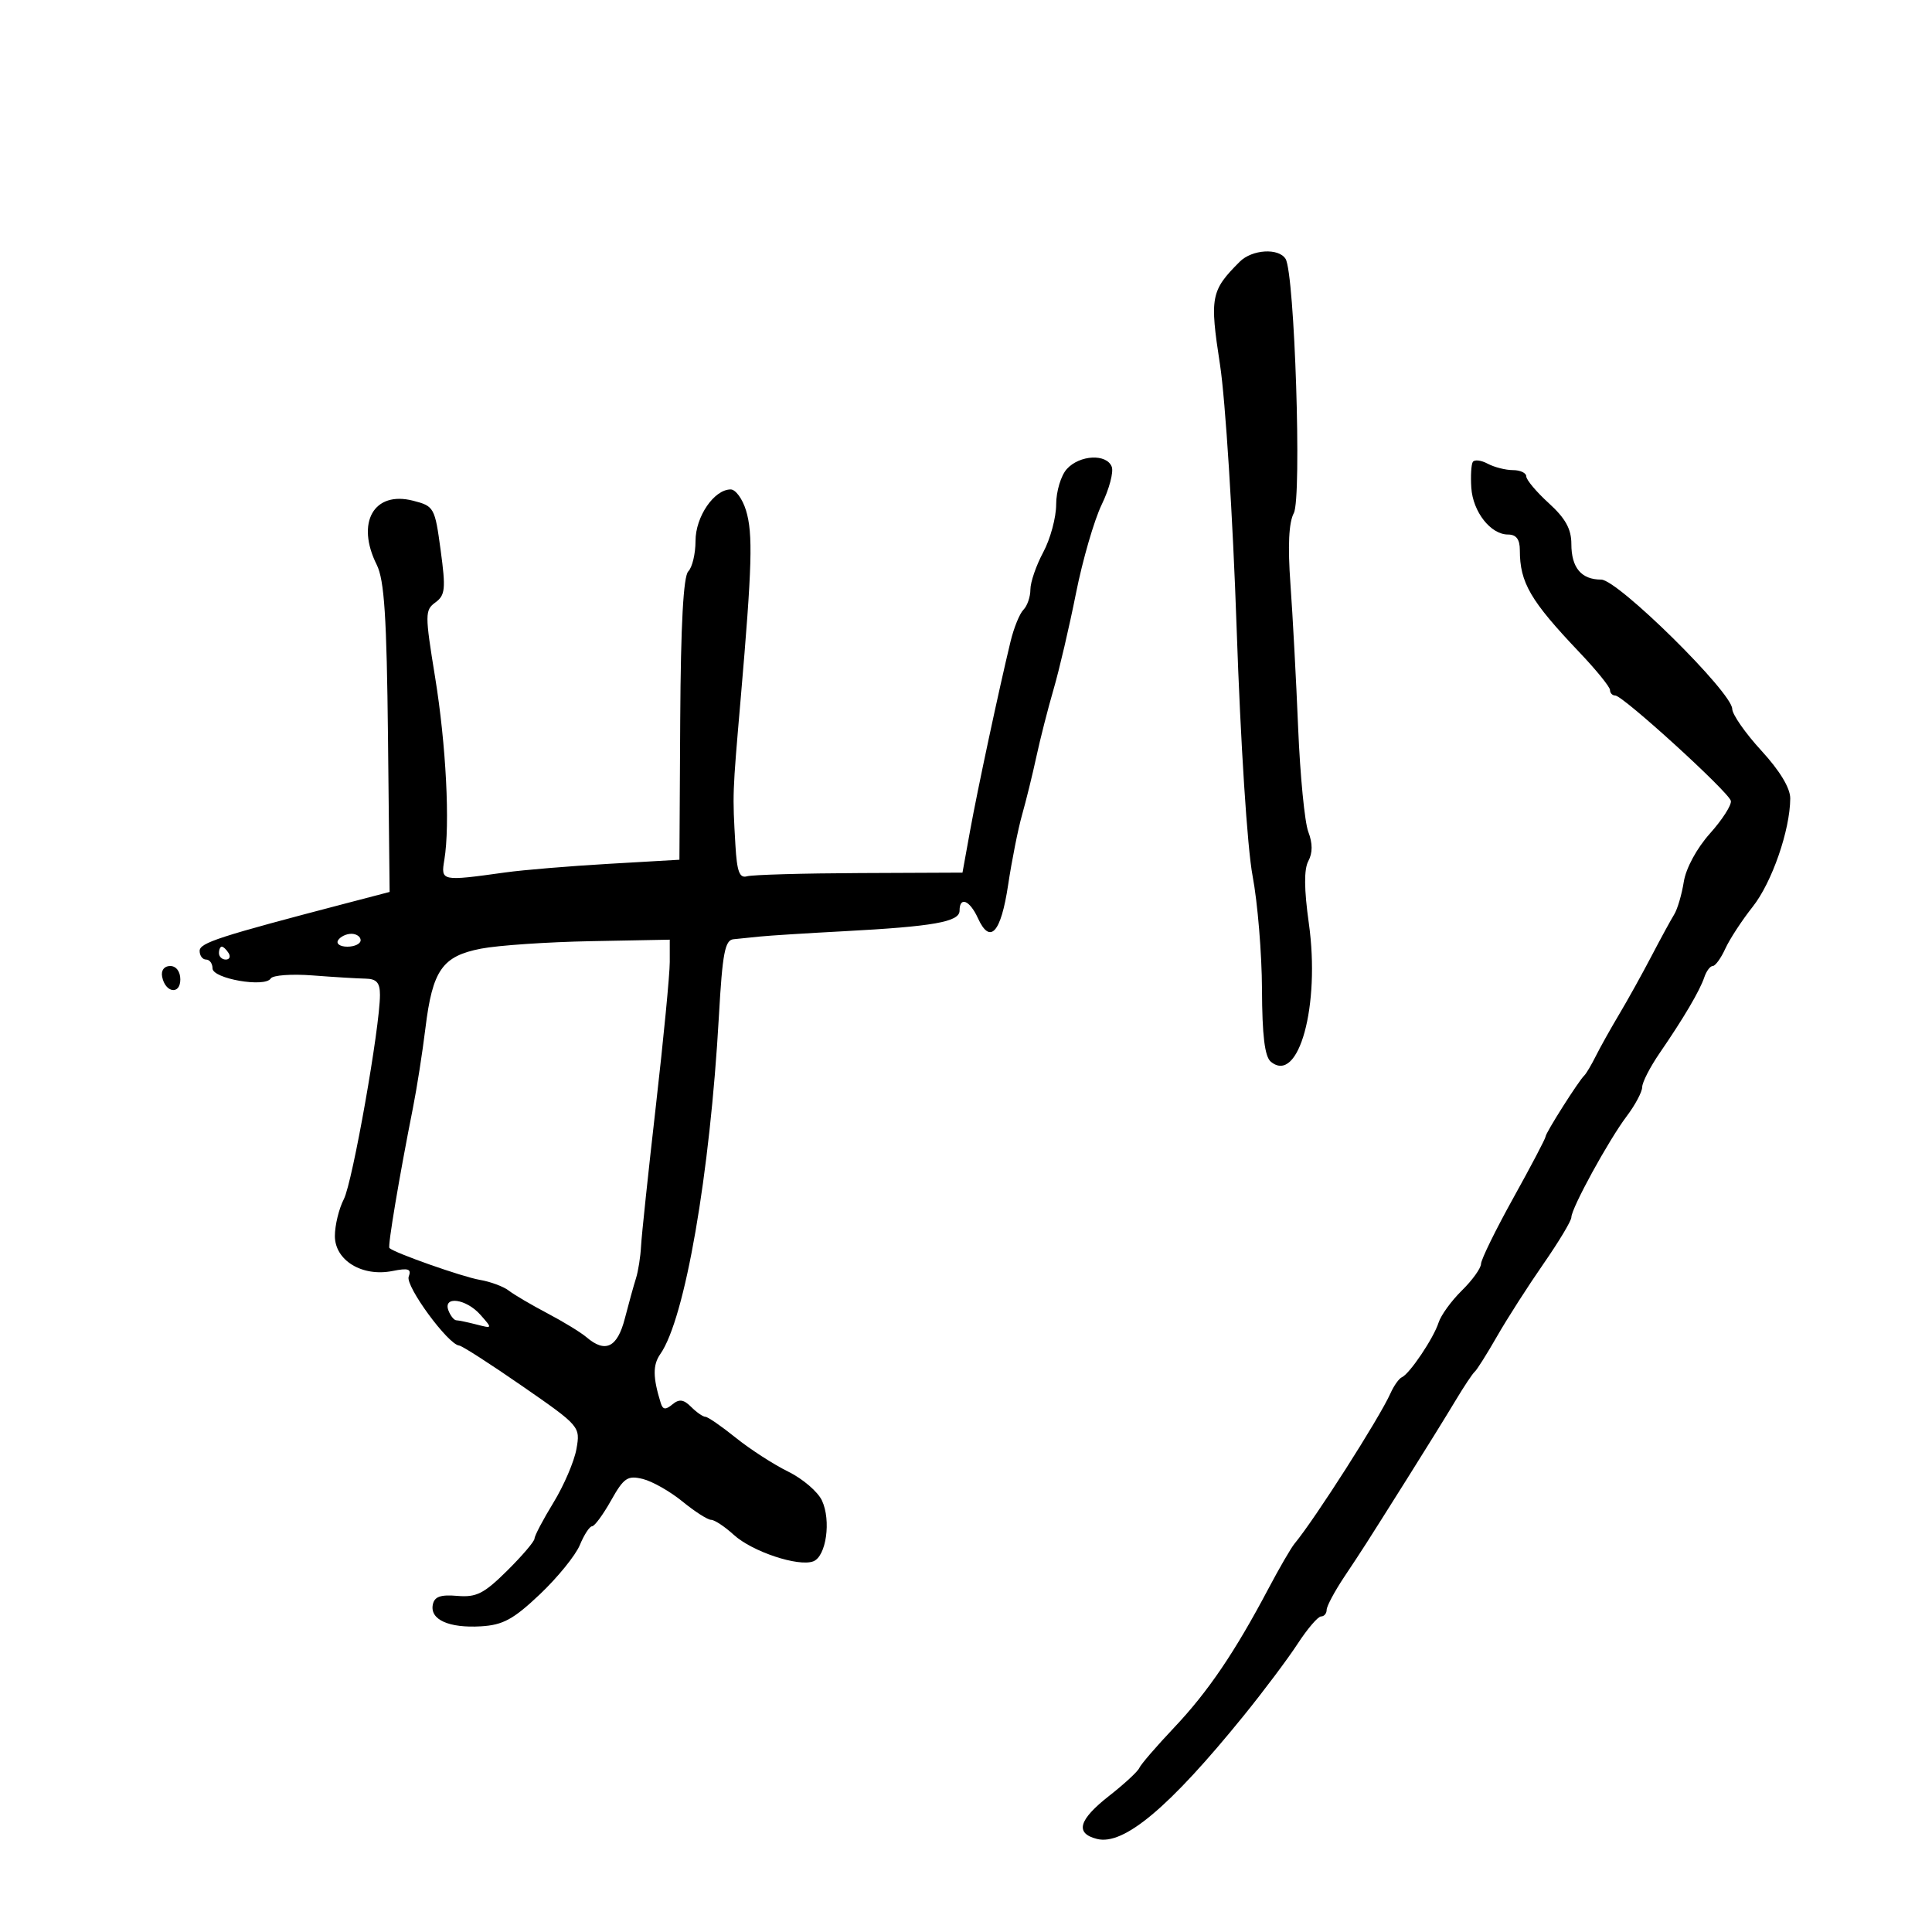 <svg xmlns="http://www.w3.org/2000/svg" width="300" height="300" viewBox="0 0 300 300" version="1.1">
	<path d="M 192.503 40.640 C 188.011 45.131, 187.822 46.122, 189.443 56.634 C 190.280 62.060, 191.441 80.450, 192.022 97.500 C 192.632 115.391, 193.680 131.672, 194.500 136 C 195.281 140.125, 195.938 148.057, 195.960 153.628 C 195.988 160.802, 196.388 164.077, 197.332 164.861 C 201.655 168.448, 205.030 156.162, 203.235 143.371 C 202.495 138.095, 202.469 134.991, 203.156 133.708 C 203.839 132.433, 203.837 130.954, 203.150 129.159 C 202.591 127.697, 201.882 120.425, 201.574 113 C 201.267 105.575, 200.729 95.529, 200.378 90.676 C 199.950 84.746, 200.122 81.138, 200.901 79.676 C 202.163 77.308, 201.036 42.486, 199.624 40.201 C 198.554 38.469, 194.418 38.725, 192.503 40.640 M 165.655 72.829 C 164.745 73.835, 164 76.311, 164 78.332 C 164 80.354, 163.100 83.686, 162 85.739 C 160.900 87.791, 160 90.400, 160 91.535 C 160 92.671, 159.515 94.085, 158.922 94.678 C 158.330 95.270, 157.425 97.498, 156.912 99.628 C 155.073 107.258, 151.790 122.617, 150.633 129 L 149.454 135.500 133.477 135.569 C 124.690 135.607, 116.825 135.832, 116 136.069 C 114.827 136.406, 114.434 135.355, 114.196 131.250 C 113.732 123.221, 113.726 123.406, 115.012 108.500 C 116.796 87.834, 116.937 82.849, 115.838 79.250 C 115.292 77.463, 114.222 76, 113.461 76 C 110.888 76, 108 80.224, 108 83.989 C 108 85.975, 107.494 88.106, 106.875 88.725 C 106.118 89.482, 105.709 96.997, 105.625 111.675 L 105.500 133.500 94.500 134.136 C 88.450 134.486, 81.250 135.085, 78.500 135.467 C 68.486 136.858, 68.442 136.849, 69 133.500 C 69.903 128.081, 69.274 115.681, 67.562 105.154 C 65.970 95.366, 65.972 94.741, 67.614 93.540 C 69.137 92.427, 69.236 91.433, 68.425 85.441 C 67.525 78.797, 67.409 78.588, 64.141 77.749 C 58.047 76.184, 55.231 81.147, 58.498 87.696 C 59.680 90.064, 60.050 95.757, 60.248 114.600 L 60.500 138.500 54 140.200 C 33.912 145.452, 31 146.397, 31 147.661 C 31 148.397, 31.450 149, 32 149 C 32.550 149, 33 149.616, 33 150.368 C 33 151.970, 41.144 153.385, 42.038 151.939 C 42.355 151.426, 45.289 151.212, 48.557 151.465 C 51.826 151.717, 55.513 151.940, 56.750 151.962 C 58.470 151.991, 59 152.586, 59 154.486 C 59 159.500, 54.742 183.581, 53.392 186.200 C 52.626 187.686, 52 190.261, 52 191.925 C 52 195.720, 56.247 198.301, 60.947 197.361 C 63.427 196.865, 63.923 197.037, 63.462 198.238 C 62.908 199.682, 69.591 208.800, 71.303 208.936 C 71.744 208.971, 76.161 211.810, 81.118 215.246 C 90.061 221.443, 90.126 221.518, 89.510 224.996 C 89.169 226.923, 87.564 230.667, 85.945 233.316 C 84.325 235.965, 83 238.483, 83 238.911 C 83 239.338, 81.087 241.583, 78.750 243.898 C 75.152 247.462, 73.965 248.062, 71.013 247.809 C 68.391 247.584, 67.445 247.926, 67.202 249.187 C 66.757 251.502, 69.710 252.827, 74.667 252.537 C 78.100 252.336, 79.715 251.459, 83.831 247.563 C 86.578 244.961, 89.370 241.520, 90.035 239.916 C 90.699 238.312, 91.555 237, 91.937 237 C 92.319 237, 93.644 235.199, 94.881 232.997 C 96.866 229.467, 97.448 229.073, 99.815 229.654 C 101.292 230.016, 104.065 231.593, 105.978 233.156 C 107.891 234.720, 109.891 236, 110.423 236 C 110.955 236, 112.540 237.050, 113.945 238.332 C 116.797 240.935, 123.983 243.327, 126.292 242.442 C 128.289 241.675, 129.081 236.123, 127.637 233.009 C 127.002 231.639, 124.637 229.614, 122.383 228.509 C 120.129 227.404, 116.468 225.037, 114.248 223.250 C 112.028 221.462, 109.907 220, 109.535 220 C 109.162 220, 108.167 219.309, 107.323 218.465 C 106.147 217.290, 105.464 217.200, 104.406 218.078 C 103.349 218.955, 102.924 218.904, 102.601 217.863 C 101.365 213.881, 101.348 211.948, 102.533 210.256 C 106.365 204.785, 110.247 182.386, 111.633 157.750 C 112.181 148.008, 112.568 145.973, 113.897 145.844 C 114.779 145.758, 116.625 145.569, 118 145.425 C 119.375 145.281, 125.225 144.911, 131 144.604 C 144.955 143.862, 149 143.145, 149 141.412 C 149 139.139, 150.581 139.785, 151.854 142.579 C 153.739 146.716, 155.423 144.864, 156.539 137.425 C 157.111 133.616, 158.089 128.700, 158.714 126.500 C 159.338 124.300, 160.334 120.250, 160.927 117.500 C 161.520 114.750, 162.726 110.025, 163.607 107 C 164.488 103.975, 166.050 97.279, 167.078 92.121 C 168.106 86.962, 169.903 80.766, 171.072 78.350 C 172.242 75.935, 172.943 73.293, 172.631 72.480 C 171.840 70.419, 167.645 70.629, 165.655 72.829 M 228.685 71.747 C 228.446 72.161, 228.346 73.959, 228.464 75.743 C 228.710 79.480, 231.471 83, 234.155 83 C 235.443 83, 236 83.735, 236 85.435 C 236 90.473, 237.638 93.280, 245.250 101.288 C 247.863 104.037, 250 106.671, 250 107.143 C 250 107.614, 250.368 108, 250.819 108 C 252.001 108, 268.450 122.989, 268.765 124.353 C 268.911 124.984, 267.455 127.262, 265.529 129.416 C 263.477 131.711, 261.793 134.814, 261.460 136.916 C 261.148 138.887, 260.475 141.175, 259.965 142 C 259.454 142.825, 257.861 145.750, 256.423 148.500 C 254.986 151.250, 252.736 155.300, 251.425 157.500 C 250.113 159.700, 248.477 162.625, 247.790 164 C 247.103 165.375, 246.302 166.725, 246.011 167 C 245.130 167.831, 240 175.919, 240 176.476 C 240 176.762, 237.750 181.047, 235 186 C 232.250 190.953, 229.988 195.566, 229.972 196.252 C 229.957 196.939, 228.616 198.803, 226.993 200.395 C 225.370 201.988, 223.745 204.229, 223.381 205.376 C 222.618 207.779, 218.889 213.331, 217.685 213.855 C 217.237 214.050, 216.439 215.175, 215.912 216.355 C 214.198 220.188, 204.180 235.886, 201.018 239.693 C 200.473 240.349, 198.645 243.499, 196.956 246.693 C 191.732 256.572, 187.573 262.700, 182.345 268.229 C 179.581 271.151, 177.135 273.987, 176.910 274.529 C 176.684 275.071, 174.588 277.012, 172.250 278.841 C 167.474 282.580, 166.879 284.681, 170.351 285.552 C 174.503 286.594, 181.592 280.636, 193.111 266.423 C 196.198 262.615, 199.970 257.587, 201.494 255.250 C 203.019 252.912, 204.656 251, 205.133 251 C 205.610 251, 206 250.541, 206 249.980 C 206 249.419, 207.238 247.102, 208.750 244.831 C 211.815 240.227, 211.559 240.628, 218.553 229.523 C 221.332 225.110, 224.683 219.700, 226 217.500 C 227.317 215.300, 228.665 213.275, 228.995 213 C 229.326 212.725, 230.885 210.250, 232.461 207.500 C 234.037 204.750, 237.278 199.690, 239.663 196.255 C 242.048 192.820, 244 189.567, 244 189.027 C 244 187.614, 249.776 177.063, 252.600 173.317 C 253.920 171.566, 255 169.533, 255 168.799 C 255 168.065, 256.231 165.672, 257.735 163.482 C 261.452 158.069, 263.937 153.849, 264.644 151.750 C 264.968 150.787, 265.559 150, 265.956 150 C 266.354 150, 267.230 148.791, 267.903 147.314 C 268.576 145.837, 270.490 142.906, 272.157 140.802 C 275.146 137.028, 277.965 128.895, 277.988 123.978 C 277.996 122.371, 276.367 119.678, 273.500 116.555 C 271.025 113.859, 268.991 110.944, 268.979 110.077 C 268.945 107.502, 251.207 90, 248.632 90 C 245.540 90, 244 88.158, 244 84.461 C 244 82.146, 243.080 80.485, 240.500 78.136 C 238.575 76.385, 237 74.512, 237 73.976 C 237 73.439, 236.070 73, 234.934 73 C 233.798 73, 232.025 72.549, 230.995 71.997 C 229.964 71.446, 228.925 71.333, 228.685 71.747 M 52.500 146 C 52.160 146.550, 52.809 147, 53.941 147 C 55.073 147, 56 146.550, 56 146 C 56 145.450, 55.352 145, 54.559 145 C 53.766 145, 52.840 145.450, 52.500 146 M 74.696 147.306 C 68.677 148.471, 67.165 150.632, 66.060 159.651 C 65.599 163.418, 64.729 168.975, 64.128 172 C 62.011 182.652, 60.187 193.503, 60.465 193.790 C 61.185 194.532, 71.829 198.281, 74.500 198.735 C 76.150 199.015, 78.175 199.766, 79 200.404 C 79.825 201.041, 82.525 202.629, 85 203.930 C 87.475 205.232, 90.210 206.905, 91.079 207.649 C 94.002 210.151, 95.860 209.245, 97.021 204.750 C 97.625 202.412, 98.404 199.600, 98.753 198.500 C 99.102 197.400, 99.457 195.150, 99.542 193.500 C 99.627 191.850, 100.665 182.029, 101.849 171.675 C 103.032 161.321, 104 151.289, 104 149.381 L 104 145.913 91.750 146.145 C 85.013 146.272, 77.338 146.795, 74.696 147.306 M 34 148 C 34 148.550, 34.477 149, 35.059 149 C 35.641 149, 35.840 148.550, 35.500 148 C 35.160 147.450, 34.684 147, 34.441 147 C 34.198 147, 34 147.450, 34 148 M 25.177 151.667 C 25.663 154.176, 28 154.520, 28 152.083 C 28 150.855, 27.354 150, 26.427 150 C 25.495 150, 24.985 150.680, 25.177 151.667 M 69.638 203.500 C 69.955 204.325, 70.503 205.006, 70.857 205.014 C 71.211 205.021, 72.625 205.317, 74 205.671 C 76.490 206.311, 76.492 206.305, 74.595 204.157 C 72.383 201.652, 68.744 201.170, 69.638 203.500" stroke="none" fill="black" fill-rule="evenodd"/>
</svg>